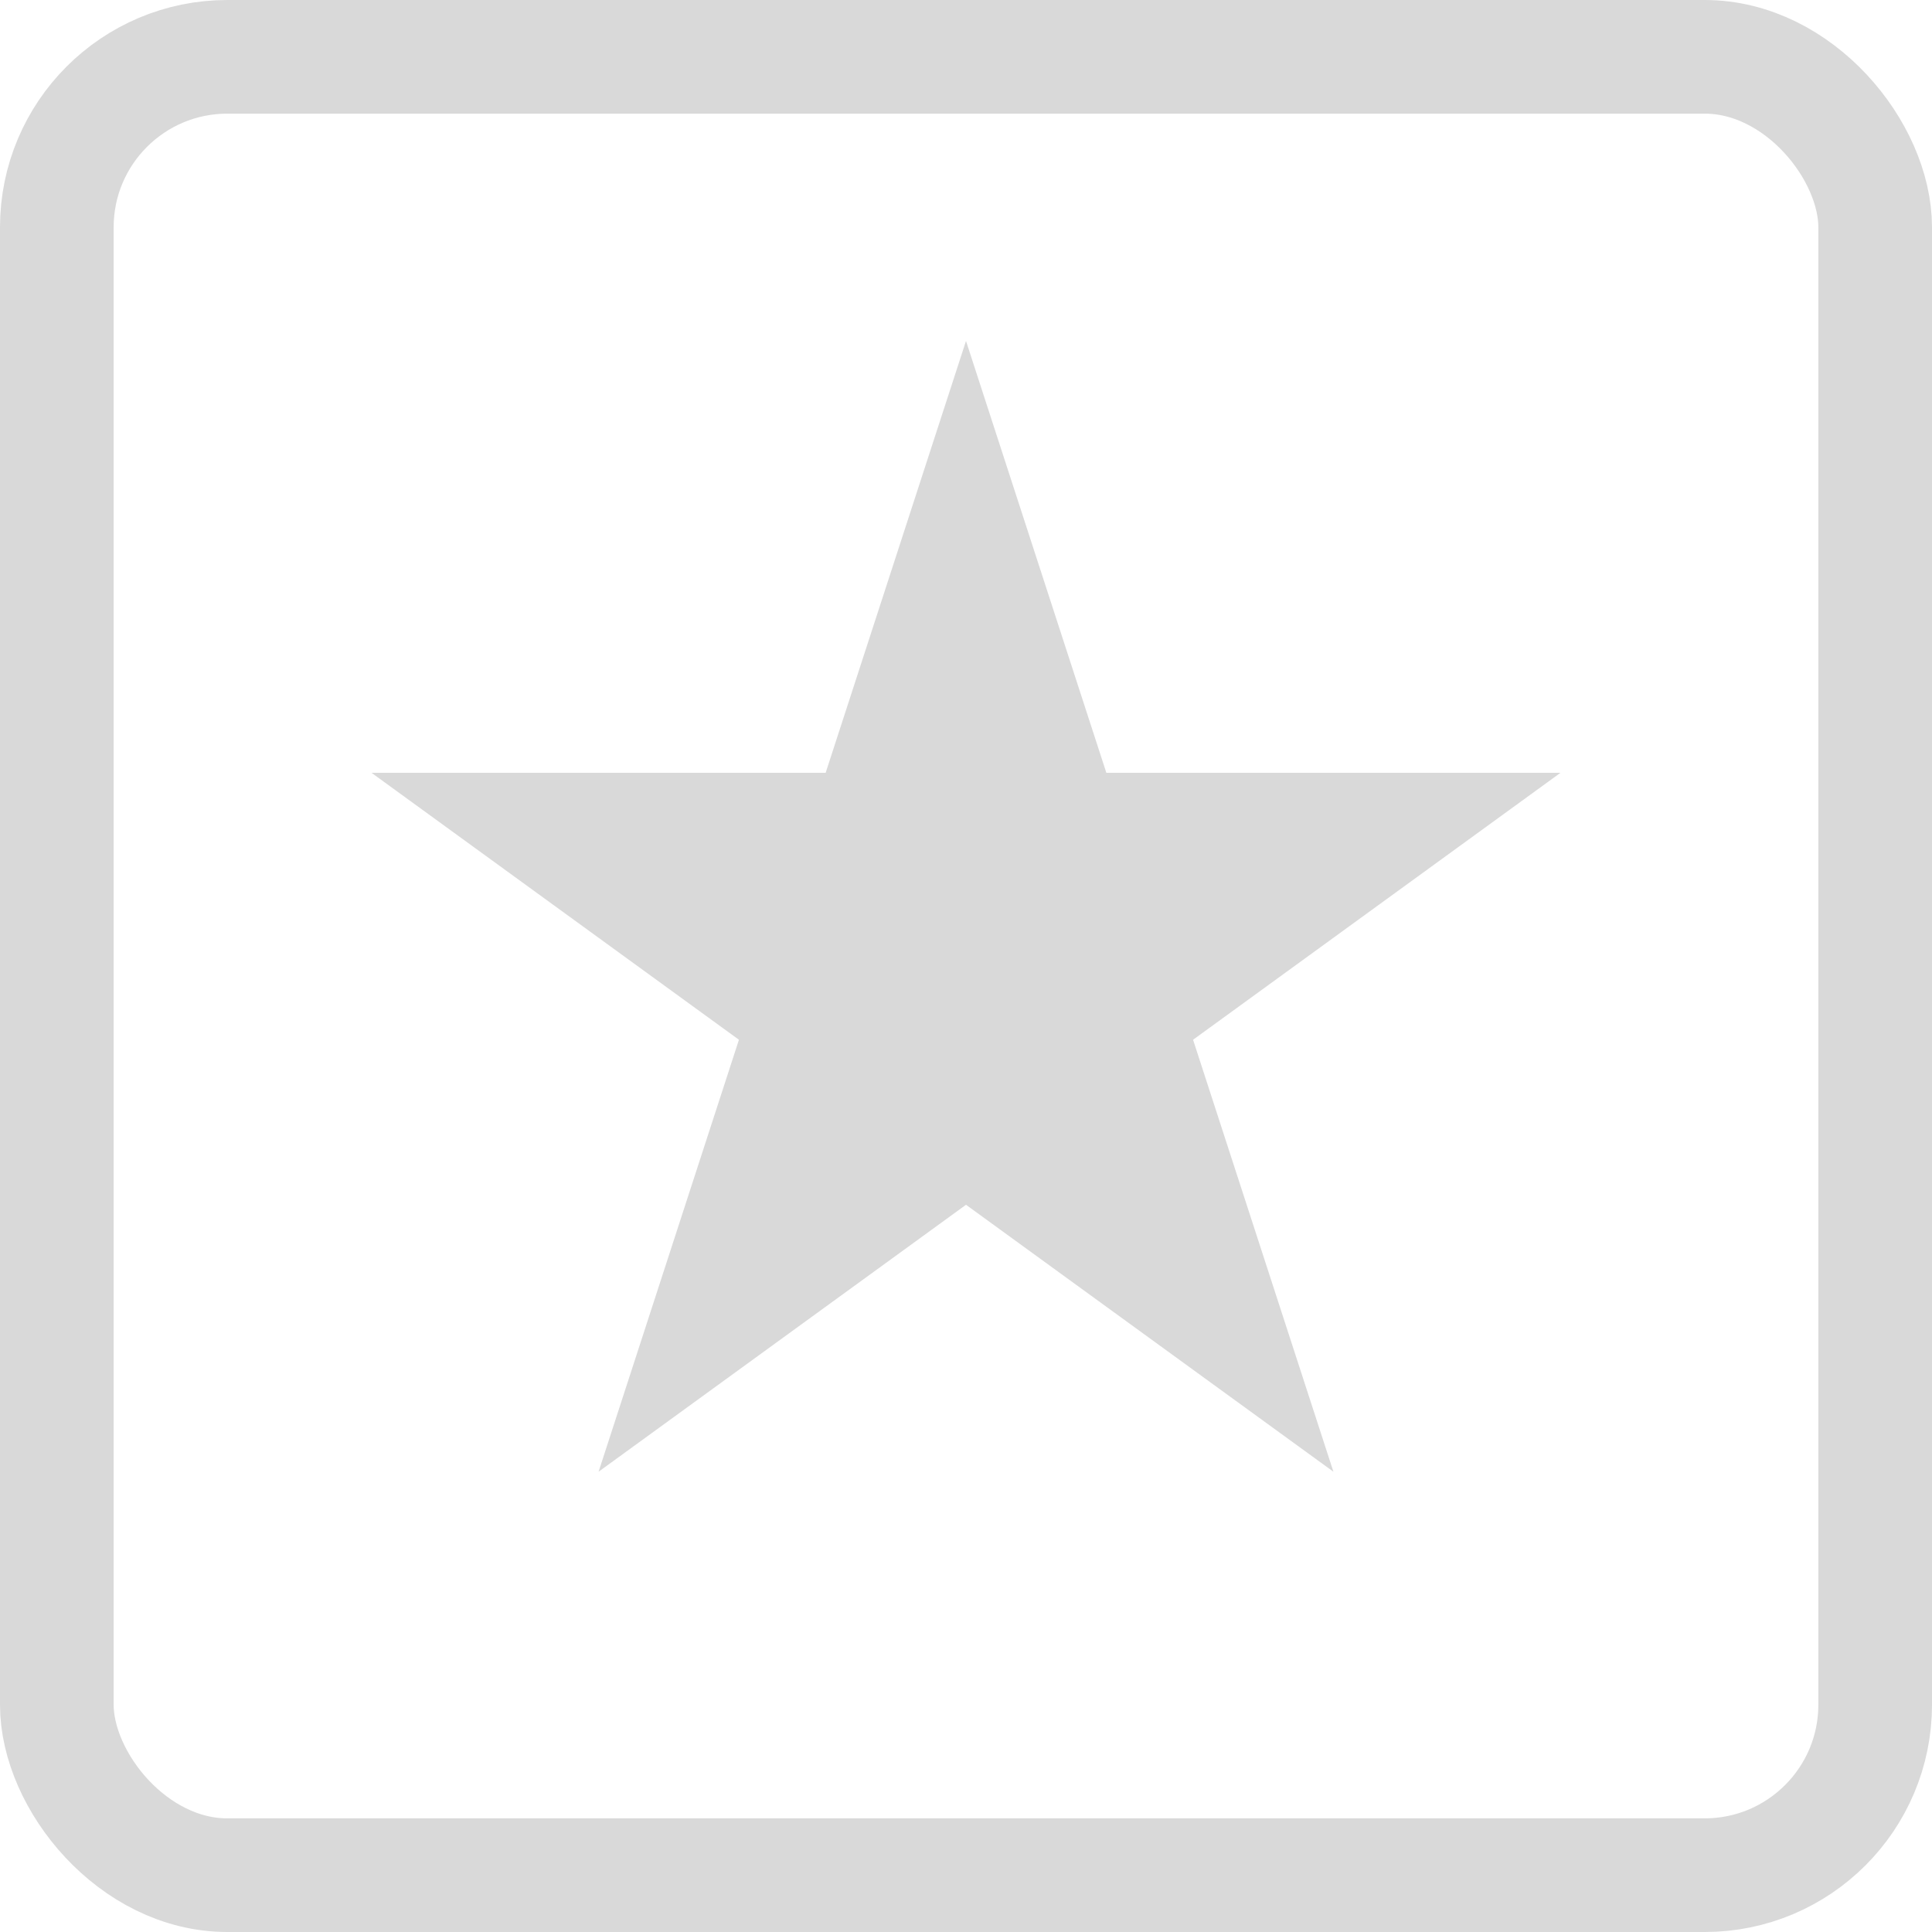<svg width="17" height="17" viewBox="0 0 17 17" fill="none" xmlns="http://www.w3.org/2000/svg">
<rect x="0.5" y="0.5" width="16" height="16" rx="1.5" stroke="#D9D9D9"/>
<path d="M8.5 3L9.735 6.8H13.731L10.498 9.149L11.733 12.95L8.5 10.601L5.267 12.95L6.502 9.149L3.269 6.8H7.265L8.5 3Z" fill="#D9D9D9"/>
</svg>
